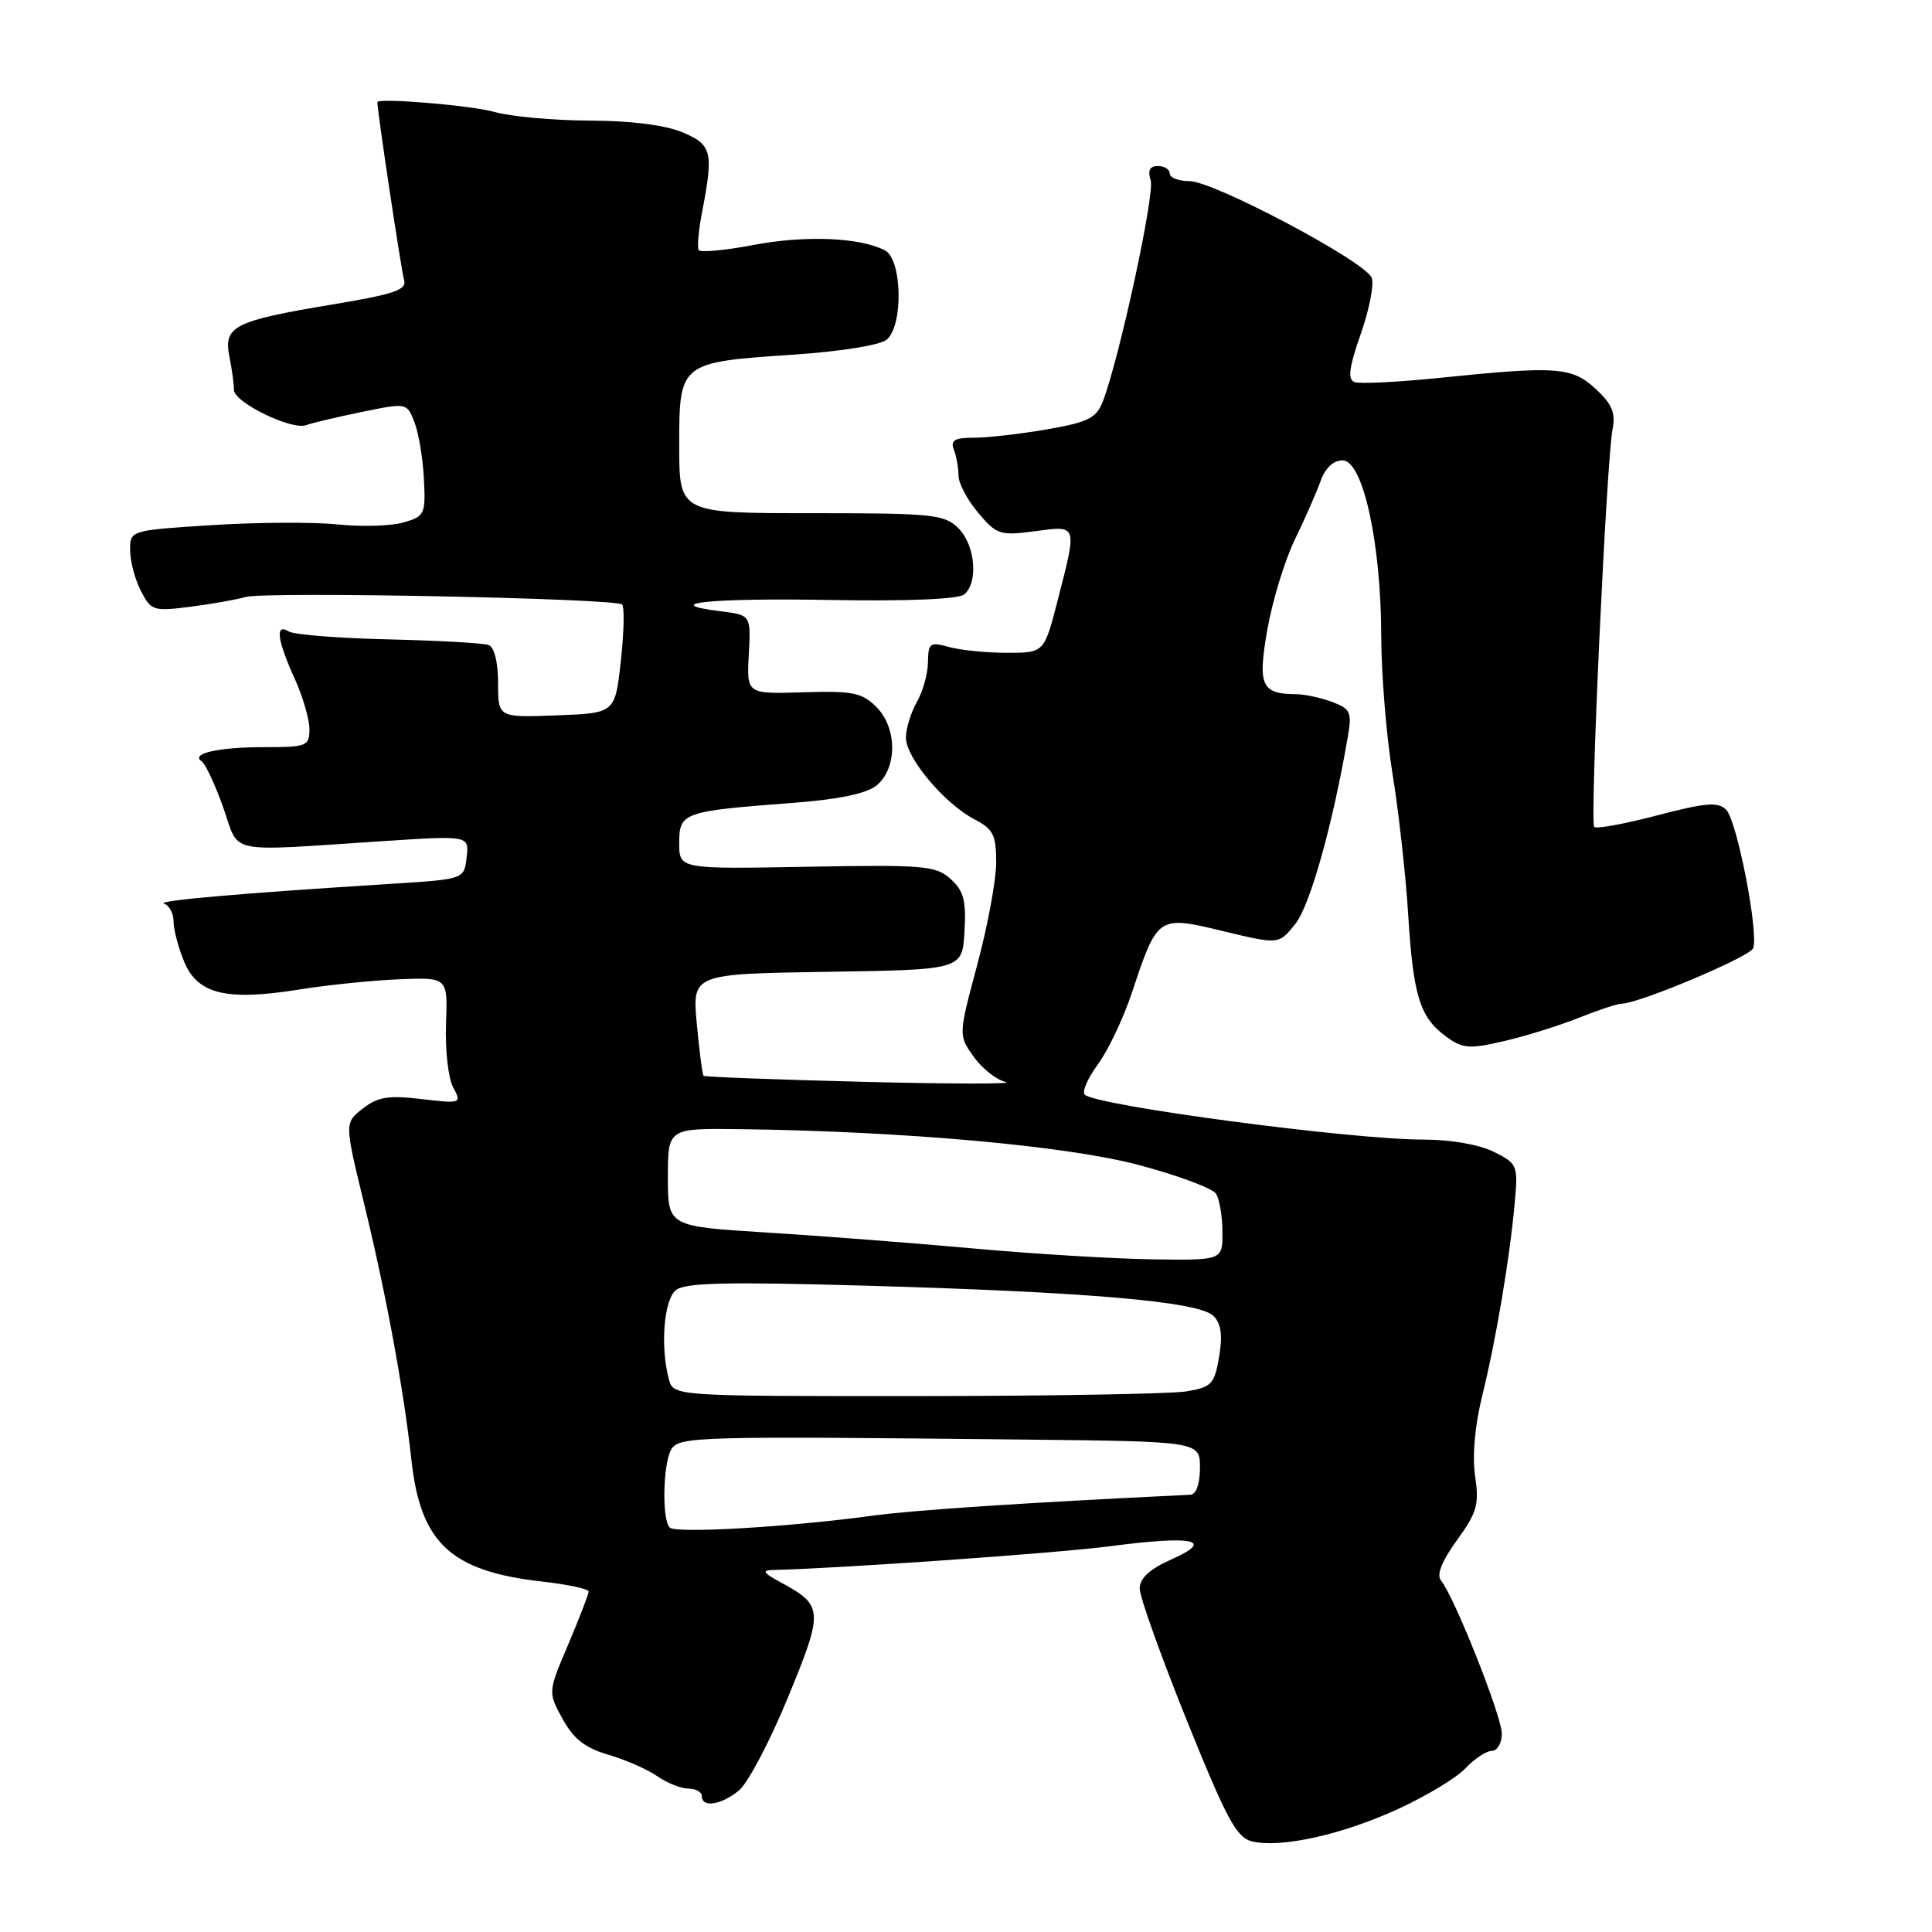 <?xml version="1.0" encoding="UTF-8" standalone="no"?>
<!DOCTYPE svg PUBLIC "-//W3C//DTD SVG 1.1//EN" "http://www.w3.org/Graphics/SVG/1.1/DTD/svg11.dtd" >
<svg xmlns="http://www.w3.org/2000/svg" xmlns:xlink="http://www.w3.org/1999/xlink" version="1.1" viewBox="0 0 256 256">
 <g >
 <path fill="currentColor"
d=" M 185.26 239.70 C 188.98 237.99 193.00 235.57 194.19 234.30 C 195.38 233.04 196.95 232.00 197.67 232.00 C 198.40 232.00 199.00 230.97 199.00 229.72 C 199.00 227.42 192.69 211.54 190.94 209.43 C 190.32 208.68 191.03 206.88 193.05 204.09 C 195.71 200.42 196.02 199.33 195.46 195.60 C 195.07 192.96 195.42 188.89 196.41 184.92 C 198.24 177.49 200.05 166.73 200.71 159.37 C 201.16 154.40 201.07 154.18 197.93 152.62 C 196.01 151.66 192.20 151.00 188.57 151.00 C 179.06 151.00 145.44 146.54 143.75 145.06 C 143.33 144.69 144.11 142.89 145.47 141.04 C 146.83 139.20 148.87 134.90 150.00 131.49 C 153.39 121.31 153.42 121.29 162.11 123.39 C 169.46 125.16 169.46 125.16 171.64 122.42 C 173.58 119.99 176.54 109.48 178.57 97.77 C 179.16 94.37 178.97 93.94 176.54 93.02 C 175.07 92.46 172.89 91.99 171.68 91.98 C 167.13 91.95 166.63 90.82 167.94 83.36 C 168.61 79.59 170.24 74.25 171.57 71.50 C 172.91 68.75 174.44 65.26 174.98 63.75 C 175.59 62.03 176.68 61.00 177.90 61.00 C 180.59 61.00 182.99 71.90 183.02 84.20 C 183.03 89.31 183.70 97.55 184.51 102.50 C 185.32 107.45 186.25 115.78 186.58 121.00 C 187.25 131.94 188.12 134.79 191.59 137.33 C 193.82 138.96 194.66 139.03 199.30 137.95 C 202.16 137.29 206.61 135.90 209.19 134.87 C 211.76 133.84 214.31 133.00 214.85 133.00 C 217.12 133.00 231.87 126.79 232.30 125.65 C 233.07 123.65 230.16 108.73 228.73 107.30 C 227.65 106.22 226.04 106.35 219.59 108.04 C 215.28 109.17 211.52 109.86 211.24 109.57 C 210.64 108.97 212.87 60.91 213.68 56.83 C 214.10 54.74 213.59 53.53 211.47 51.56 C 208.29 48.62 206.34 48.47 190.96 50.05 C 185.32 50.63 180.16 50.89 179.48 50.63 C 178.55 50.27 178.75 48.70 180.30 44.27 C 181.44 41.04 182.09 37.68 181.76 36.81 C 180.93 34.66 160.83 24.00 157.60 24.00 C 156.17 24.00 155.00 23.55 155.00 23.00 C 155.00 22.45 154.29 22.00 153.43 22.00 C 152.35 22.00 152.05 22.58 152.47 23.90 C 153.04 25.69 148.34 47.41 146.15 53.14 C 145.28 55.40 144.25 55.93 138.74 56.89 C 135.22 57.50 130.86 58.00 129.06 58.00 C 126.49 58.00 125.92 58.34 126.39 59.58 C 126.73 60.45 127.00 61.99 127.00 63.01 C 127.00 64.02 128.17 66.24 129.61 67.94 C 132.05 70.85 132.51 71.00 137.11 70.39 C 142.82 69.63 142.75 69.41 140.16 79.50 C 138.36 86.50 138.36 86.50 133.43 86.50 C 130.72 86.50 127.26 86.15 125.75 85.73 C 123.23 85.03 123.00 85.20 122.96 87.73 C 122.95 89.25 122.29 91.62 121.50 93.00 C 120.71 94.38 120.05 96.50 120.04 97.72 C 119.99 100.36 125.15 106.51 129.15 108.58 C 131.60 109.85 132.00 110.64 132.00 114.28 C 132.00 116.60 130.87 122.70 129.49 127.84 C 126.99 137.18 126.99 137.18 129.02 140.02 C 130.13 141.59 132.04 143.09 133.27 143.37 C 134.50 143.65 126.05 143.64 114.50 143.35 C 102.95 143.06 93.38 142.70 93.23 142.55 C 93.07 142.41 92.67 139.31 92.33 135.67 C 91.72 129.05 91.72 129.05 109.61 128.77 C 127.50 128.50 127.50 128.50 127.80 123.45 C 128.04 119.33 127.70 118.03 125.96 116.47 C 124.01 114.70 122.46 114.57 106.92 114.85 C 90.00 115.16 90.00 115.16 90.00 111.71 C 90.00 107.66 90.48 107.49 104.99 106.39 C 111.05 105.94 114.82 105.16 116.13 104.09 C 118.91 101.84 118.91 96.46 116.13 93.68 C 114.22 91.78 113.00 91.53 106.44 91.73 C 98.94 91.97 98.94 91.97 99.22 86.73 C 99.50 81.50 99.50 81.50 95.50 81.00 C 87.11 79.95 94.15 79.22 110.00 79.50 C 120.14 79.68 126.98 79.40 127.75 78.77 C 129.66 77.22 129.24 72.24 127.00 70.00 C 125.15 68.15 123.67 68.00 107.50 68.00 C 90.00 68.00 90.00 68.00 90.00 59.04 C 90.00 48.02 90.03 48.00 105.19 46.99 C 111.33 46.58 116.63 45.73 117.49 45.01 C 119.72 43.15 119.55 34.35 117.25 33.17 C 113.91 31.45 106.69 31.16 99.85 32.46 C 96.07 33.18 92.80 33.48 92.58 33.13 C 92.36 32.77 92.57 30.46 93.05 27.99 C 94.57 20.08 94.34 19.17 90.38 17.51 C 88.12 16.57 83.52 15.99 78.13 15.98 C 73.38 15.96 67.70 15.45 65.50 14.83 C 62.44 13.96 50.00 12.93 50.00 13.54 C 50.00 14.75 53.19 35.96 53.54 37.09 C 53.95 38.41 52.28 38.98 43.90 40.37 C 31.04 42.51 29.60 43.24 30.39 47.22 C 30.73 48.89 31.00 50.89 31.00 51.67 C 31.00 53.32 38.69 57.06 40.58 56.33 C 41.28 56.06 44.57 55.28 47.88 54.60 C 53.91 53.36 53.91 53.36 54.91 55.93 C 55.47 57.34 56.03 60.72 56.17 63.44 C 56.41 68.14 56.28 68.42 53.46 69.23 C 51.83 69.70 47.90 69.82 44.73 69.49 C 41.55 69.16 34.07 69.20 28.10 69.58 C 17.25 70.27 17.25 70.27 17.24 72.88 C 17.24 74.32 17.87 76.75 18.66 78.28 C 20.02 80.93 20.31 81.03 25.29 80.39 C 28.16 80.02 31.40 79.44 32.50 79.11 C 34.98 78.35 81.61 79.28 82.43 80.10 C 82.76 80.42 82.68 83.80 82.26 87.60 C 81.50 94.50 81.50 94.50 73.75 94.79 C 66.00 95.08 66.00 95.08 66.00 90.51 C 66.00 87.77 65.50 85.75 64.75 85.47 C 64.06 85.21 58.10 84.88 51.50 84.72 C 44.90 84.57 38.94 84.10 38.25 83.67 C 36.44 82.53 36.72 84.79 39.02 89.86 C 40.11 92.26 41.00 95.29 41.00 96.61 C 41.00 98.86 40.66 99.00 35.08 99.00 C 28.91 99.00 25.19 99.84 26.73 100.89 C 27.22 101.23 28.51 103.97 29.58 107.00 C 31.83 113.31 29.55 112.83 50.83 111.45 C 62.16 110.71 62.16 110.71 61.83 113.60 C 61.50 116.50 61.50 116.50 52.00 117.10 C 31.58 118.38 20.55 119.35 21.75 119.75 C 22.44 119.98 23.00 121.04 23.00 122.12 C 23.00 123.19 23.64 125.60 24.42 127.47 C 26.21 131.75 30.04 132.66 39.69 131.11 C 43.44 130.51 49.39 129.90 52.91 129.76 C 59.33 129.50 59.33 129.50 59.10 135.69 C 58.97 139.09 59.39 142.86 60.04 144.07 C 61.19 146.22 61.13 146.25 55.85 145.63 C 51.48 145.11 50.05 145.34 48.07 146.89 C 45.64 148.78 45.64 148.78 48.28 159.64 C 51.17 171.51 53.50 184.15 54.52 193.50 C 55.73 204.47 59.73 208.19 71.79 209.56 C 75.21 209.94 78.00 210.54 78.00 210.88 C 78.00 211.22 76.79 214.36 75.31 217.86 C 72.60 224.22 72.60 224.22 74.55 227.77 C 76.01 230.43 77.54 231.62 80.63 232.52 C 82.90 233.18 85.81 234.46 87.10 235.36 C 88.39 236.26 90.24 237.00 91.22 237.00 C 92.20 237.00 93.00 237.45 93.00 238.00 C 93.00 239.57 95.57 239.17 97.91 237.25 C 99.09 236.29 102.01 230.75 104.40 224.94 C 109.15 213.41 109.11 212.73 103.50 209.70 C 101.08 208.39 100.88 208.07 102.50 208.03 C 111.65 207.80 140.18 205.79 147.04 204.89 C 158.17 203.43 161.04 204.03 155.26 206.61 C 152.32 207.92 151.02 209.11 151.02 210.50 C 151.02 211.60 153.83 219.46 157.26 227.97 C 162.60 241.20 163.86 243.52 165.96 244.01 C 169.80 244.89 177.87 243.09 185.26 239.70 Z  M 88.74 202.41 C 87.68 201.35 87.85 193.78 88.98 192.00 C 90.02 190.35 92.55 190.29 135.75 190.75 C 159.00 191.00 159.00 191.00 159.00 194.50 C 159.00 196.60 158.50 198.02 157.75 198.06 C 135.71 199.12 121.07 200.09 115.50 200.85 C 104.48 202.35 89.56 203.22 88.74 202.41 Z  M 88.63 182.75 C 87.48 178.47 87.96 172.28 89.54 170.96 C 90.75 169.96 96.19 169.83 114.79 170.36 C 144.30 171.20 158.90 172.47 160.79 174.37 C 161.81 175.38 162.02 176.93 161.54 179.77 C 160.92 183.42 160.55 183.81 157.18 184.37 C 155.16 184.70 139.04 184.98 121.37 184.99 C 89.23 185.00 89.23 185.00 88.63 182.75 Z  M 129.00 165.43 C 121.03 164.71 108.65 163.75 101.50 163.31 C 88.50 162.50 88.50 162.50 88.50 156.00 C 88.50 149.50 88.50 149.50 98.00 149.62 C 119.71 149.89 141.37 151.83 150.90 154.37 C 156.07 155.74 160.68 157.46 161.13 158.18 C 161.59 158.91 161.98 161.19 161.98 163.25 C 162.00 167.00 162.00 167.00 152.75 166.87 C 147.66 166.80 136.97 166.15 129.00 165.43 Z "/>
</g>
</svg>